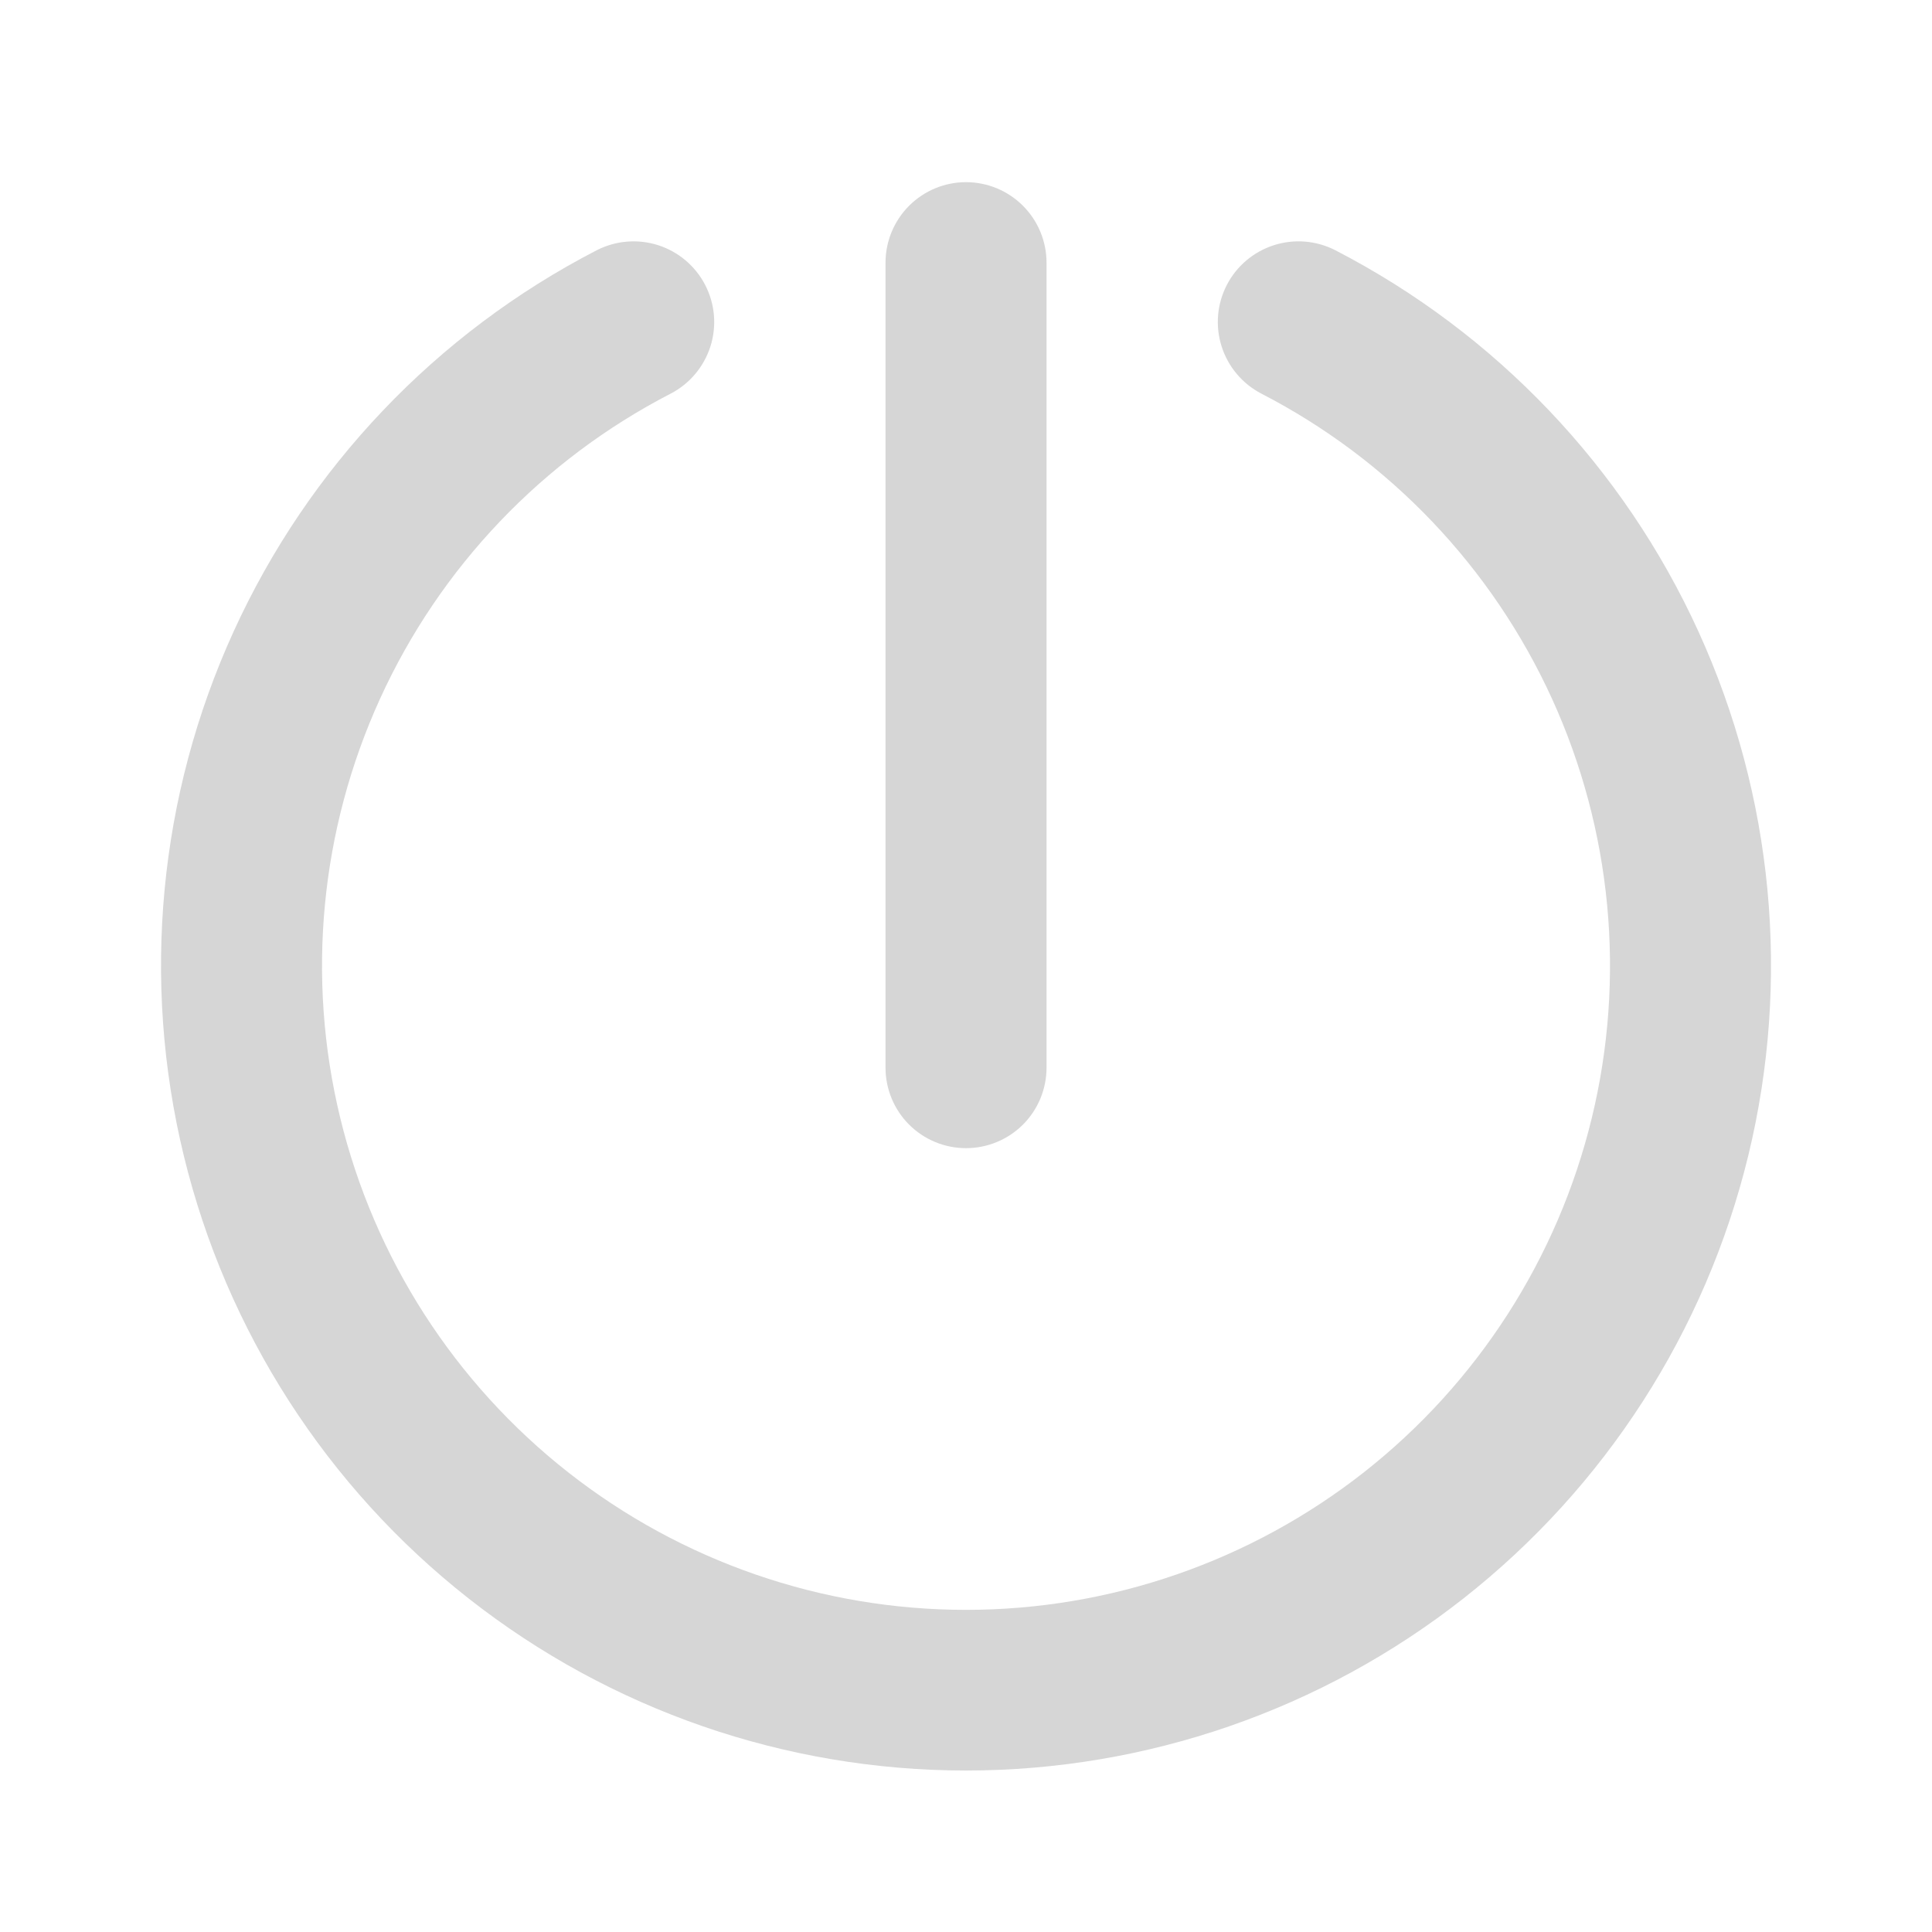 <svg width="38" height="38" viewBox="0 0 38 38" fill="none" xmlns="http://www.w3.org/2000/svg">
<path d="M19 22.583C19.42 22.583 19.823 22.416 20.12 22.12C20.417 21.823 20.584 21.42 20.584 21V5.167C20.584 4.747 20.417 4.344 20.12 4.047C19.823 3.75 19.42 3.583 19 3.583C18.58 3.583 18.178 3.75 17.881 4.047C17.584 4.344 17.417 4.747 17.417 5.167V21C17.417 21.42 17.584 21.823 17.881 22.12C18.178 22.416 18.58 22.583 19 22.583Z" fill="#D6D6D6"/>
<path d="M26.268 4.924C25.894 4.731 25.459 4.694 25.058 4.822C24.657 4.95 24.323 5.231 24.13 5.605C23.937 5.979 23.9 6.414 24.028 6.815C24.156 7.216 24.437 7.549 24.811 7.743C27.334 9.045 29.346 11.158 30.525 13.741C31.703 16.324 31.979 19.228 31.309 21.988C30.639 24.747 29.061 27.201 26.829 28.956C24.597 30.71 21.84 31.664 19 31.664C16.161 31.664 13.404 30.71 11.172 28.956C8.94 27.201 7.362 24.747 6.692 21.988C6.021 19.228 6.298 16.324 7.476 13.741C8.654 11.158 10.666 9.045 13.19 7.743C13.375 7.647 13.539 7.516 13.673 7.357C13.808 7.197 13.909 7.013 13.973 6.815C14.036 6.616 14.059 6.407 14.042 6.2C14.024 5.992 13.966 5.79 13.87 5.605C13.775 5.42 13.643 5.256 13.484 5.121C13.325 4.987 13.141 4.885 12.943 4.822C12.744 4.759 12.535 4.735 12.328 4.753C12.12 4.77 11.918 4.829 11.733 4.924C8.58 6.553 6.066 9.194 4.594 12.423C3.121 15.652 2.777 19.282 3.615 22.731C4.453 26.179 6.425 29.246 9.216 31.439C12.006 33.632 15.451 34.824 19 34.824C22.549 34.824 25.995 33.632 28.785 31.439C31.575 29.246 33.548 26.179 34.386 22.731C35.224 19.282 34.879 15.652 33.407 12.423C31.935 9.194 29.421 6.553 26.268 4.924Z" fill="#D6D6D6"/>
</svg>
